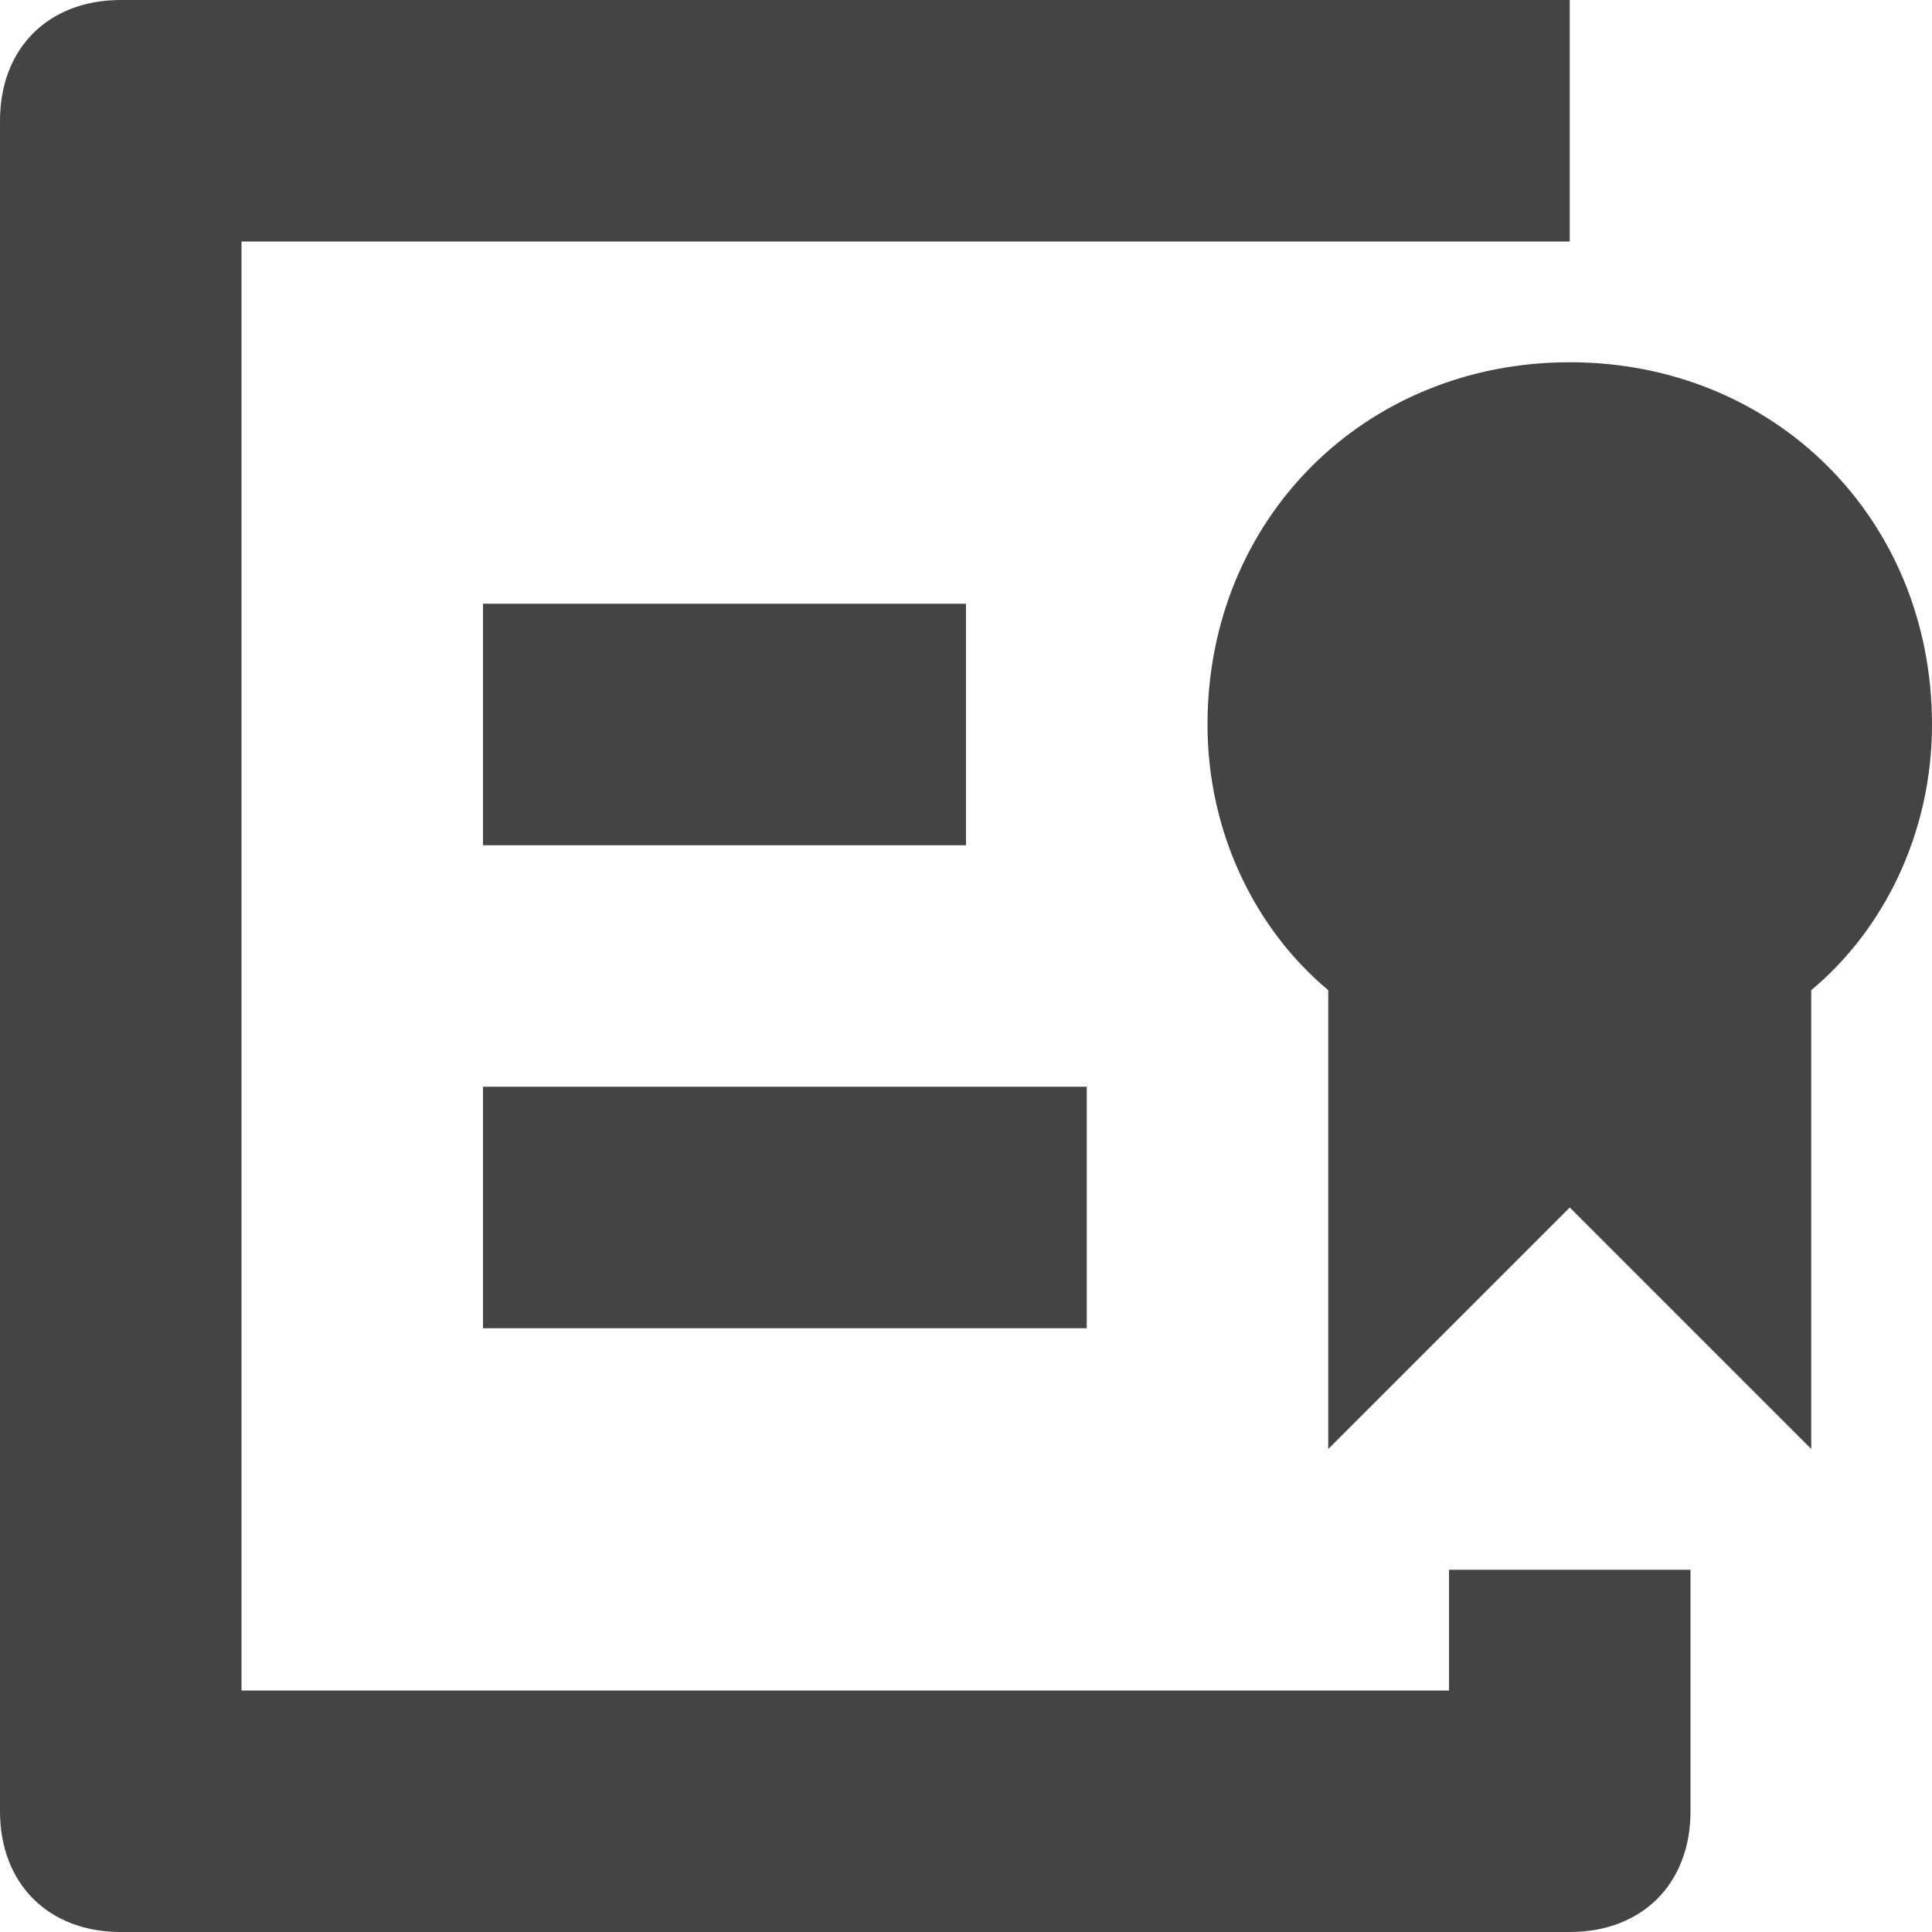 <?xml version="1.0" encoding="utf-8"?>
<!-- Generator: Adobe Illustrator 19.1.0, SVG Export Plug-In . SVG Version: 6.00 Build 0)  -->
<!DOCTYPE svg PUBLIC "-//W3C//DTD SVG 1.1//EN" "http://www.w3.org/Graphics/SVG/1.1/DTD/svg11.dtd">
<svg version="1.1" id="Layer_1" xmlns="http://www.w3.org/2000/svg" xmlns:xlink="http://www.w3.org/1999/xlink" x="0px" y="0px"
	 width="16px" height="16px" viewBox="0 0 16 16" enable-background="new 0 0 16 16" xml:space="preserve">
<path fill="#444444" d="M13,16H1c-0.6,0-1-0.4-1-1V1c0-0.6,0.4-1,1-1h12v2H2v12h10v-1h2v2C14,15.6,13.6,16,13,16z"/>
<path data-color="color-2" fill="#444444" d="M16,6c0-1.7-1.3-3-3-3s-3,1.3-3,3c0,0.9,0.4,1.7,1,2.2V12l2-2l2,2V8.2C15.6,7.7,16,6.9,16,6z
	"/>
<rect x="4" y="5" fill="#444444" width="4" height="2"/>
<rect x="4" y="9" fill="#444444" width="5" height="2"/>
</svg>
